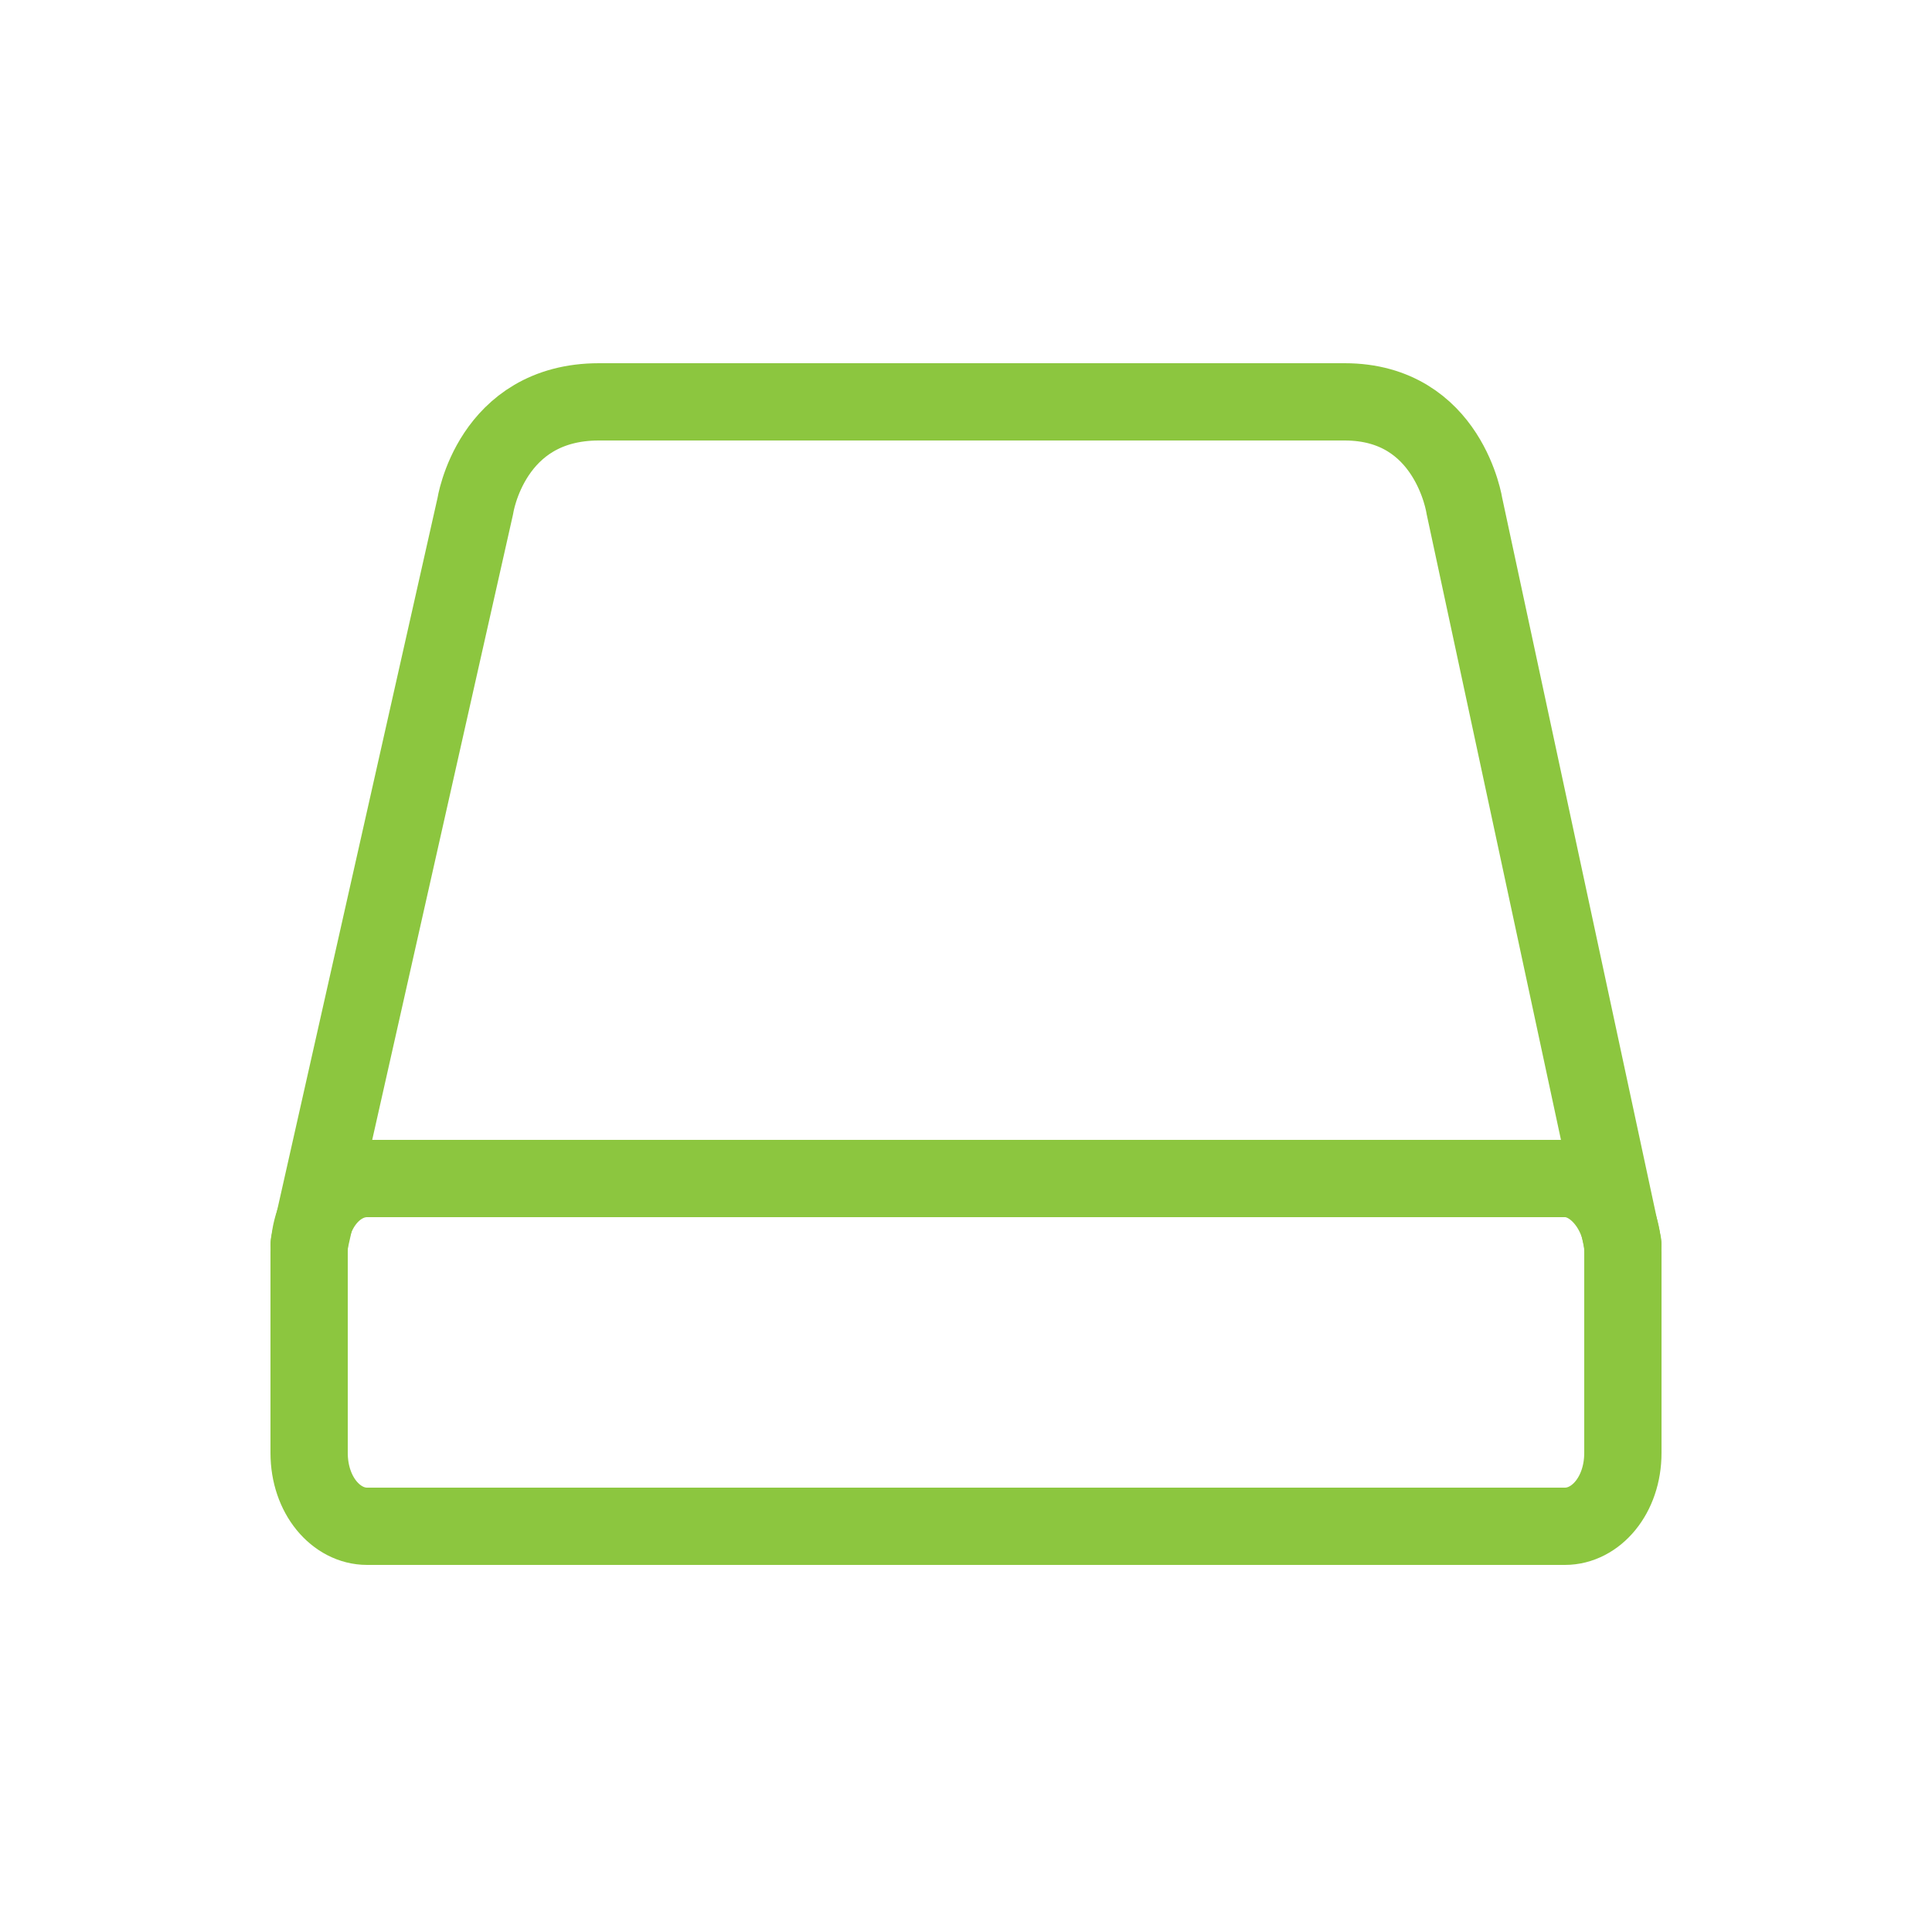 <?xml version="1.0" encoding="utf-8"?>
<!-- Generator: Adobe Illustrator 21.1.0, SVG Export Plug-In . SVG Version: 6.00 Build 0)  -->
<svg version="1.1" id="Layer_1" xmlns="http://www.w3.org/2000/svg" xmlns:xlink="http://www.w3.org/1999/xlink" x="0px" y="0px"
	 viewBox="0 0 50 50" style="enable-background:new 0 0 50 50;" xml:space="preserve">
<style type="text/css">
	.st0{fill:none;stroke:#8CC63F;stroke-width:2;stroke-linecap:round;stroke-linejoin:round;stroke-miterlimit:10;}
	.st1{fill:#8CC63F;stroke:#8CC63F;stroke-width:2;stroke-linecap:round;stroke-linejoin:round;stroke-miterlimit:10;}
	.st2{opacity:0.5;}
	.st3{opacity:0.25;}
</style>
<g>
	<path class="st0" d="M42,37.6c0,1.1-0.7,1.9-1.5,1.9h-31c-0.8,0-1.5-0.8-1.5-1.9v-5.2c0-1.1,0.7-1.9,1.5-1.9h31
		c0.8,0,1.5,0.9,1.5,1.9V37.6z"/>
	<path class="st0" d="M42,32.2l-4.1-19.1c0,0-0.4-2.7-3.1-2.7h-8.9h-2h-8.4c-2.8,0-3.2,2.7-3.2,2.7L8,32.2"/>
</g>
</svg>
